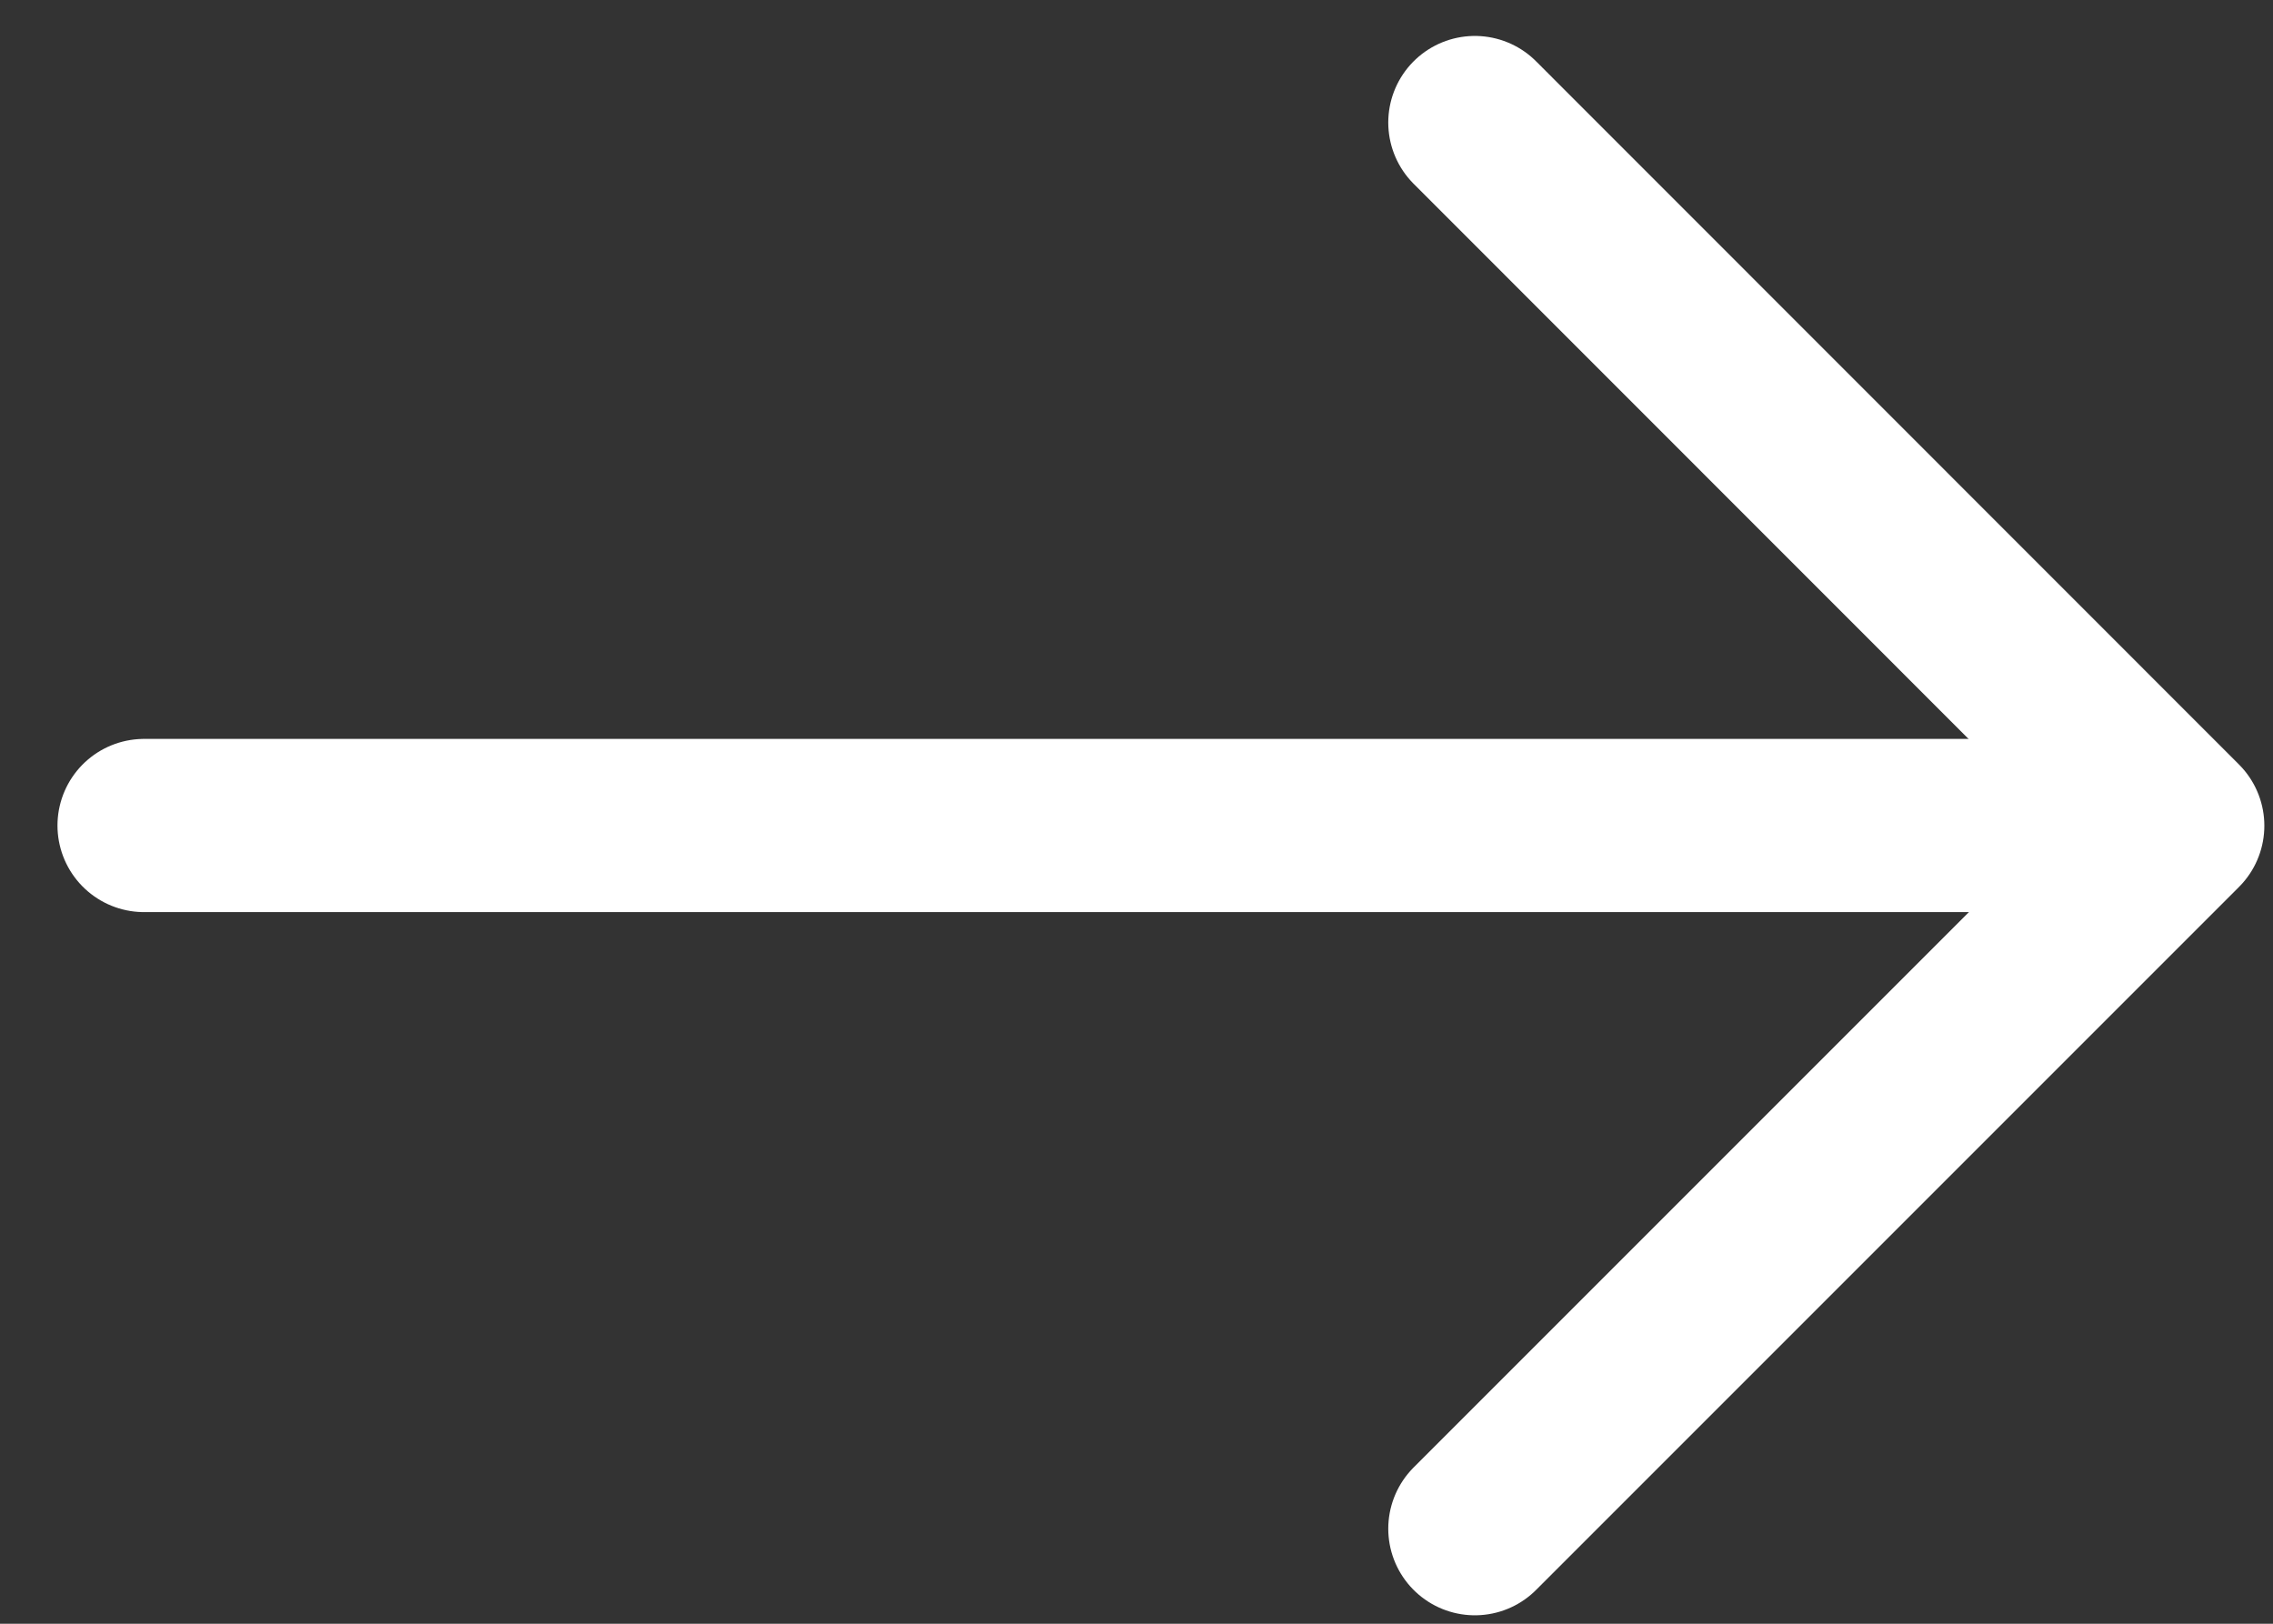 <?xml version="1.0" encoding="UTF-8"?>
<svg width="21px" height="15px" viewBox="0 0 21 15" version="1.1" xmlns="http://www.w3.org/2000/svg" xmlns:xlink="http://www.w3.org/1999/xlink">
    <rect x="0" y="0" width="21" height="15" fill="#333333" stroke="none"/>
    <!-- Generator: Sketch 63.1 (92452) - https://sketch.com -->
    <title>arrow</title>
    <desc>Created with Sketch.</desc>
    <g id="Round-13" stroke="none" stroke-width="1" fill="none" fill-rule="evenodd" stroke-linecap="round" stroke-linejoin="round">
        <g id="Homepage-5" transform="translate(-1015, -661)" stroke="#FFFFFF" stroke-width="1.6">
            <g id="promo-bar" transform="translate(0, 632)">
                <g id="arrow" transform="translate(1015.531, 29.332)">
                    <line x1="0.8" y1="7.294" x2="18.16" y2="7.294" id="Stroke-1"></line>
                    <polyline id="Stroke-3" points="13.095 0.8 19.589 7.296 13.095 13.79"></polyline>
                </g>
            </g>
        </g>
    </g>
</svg>